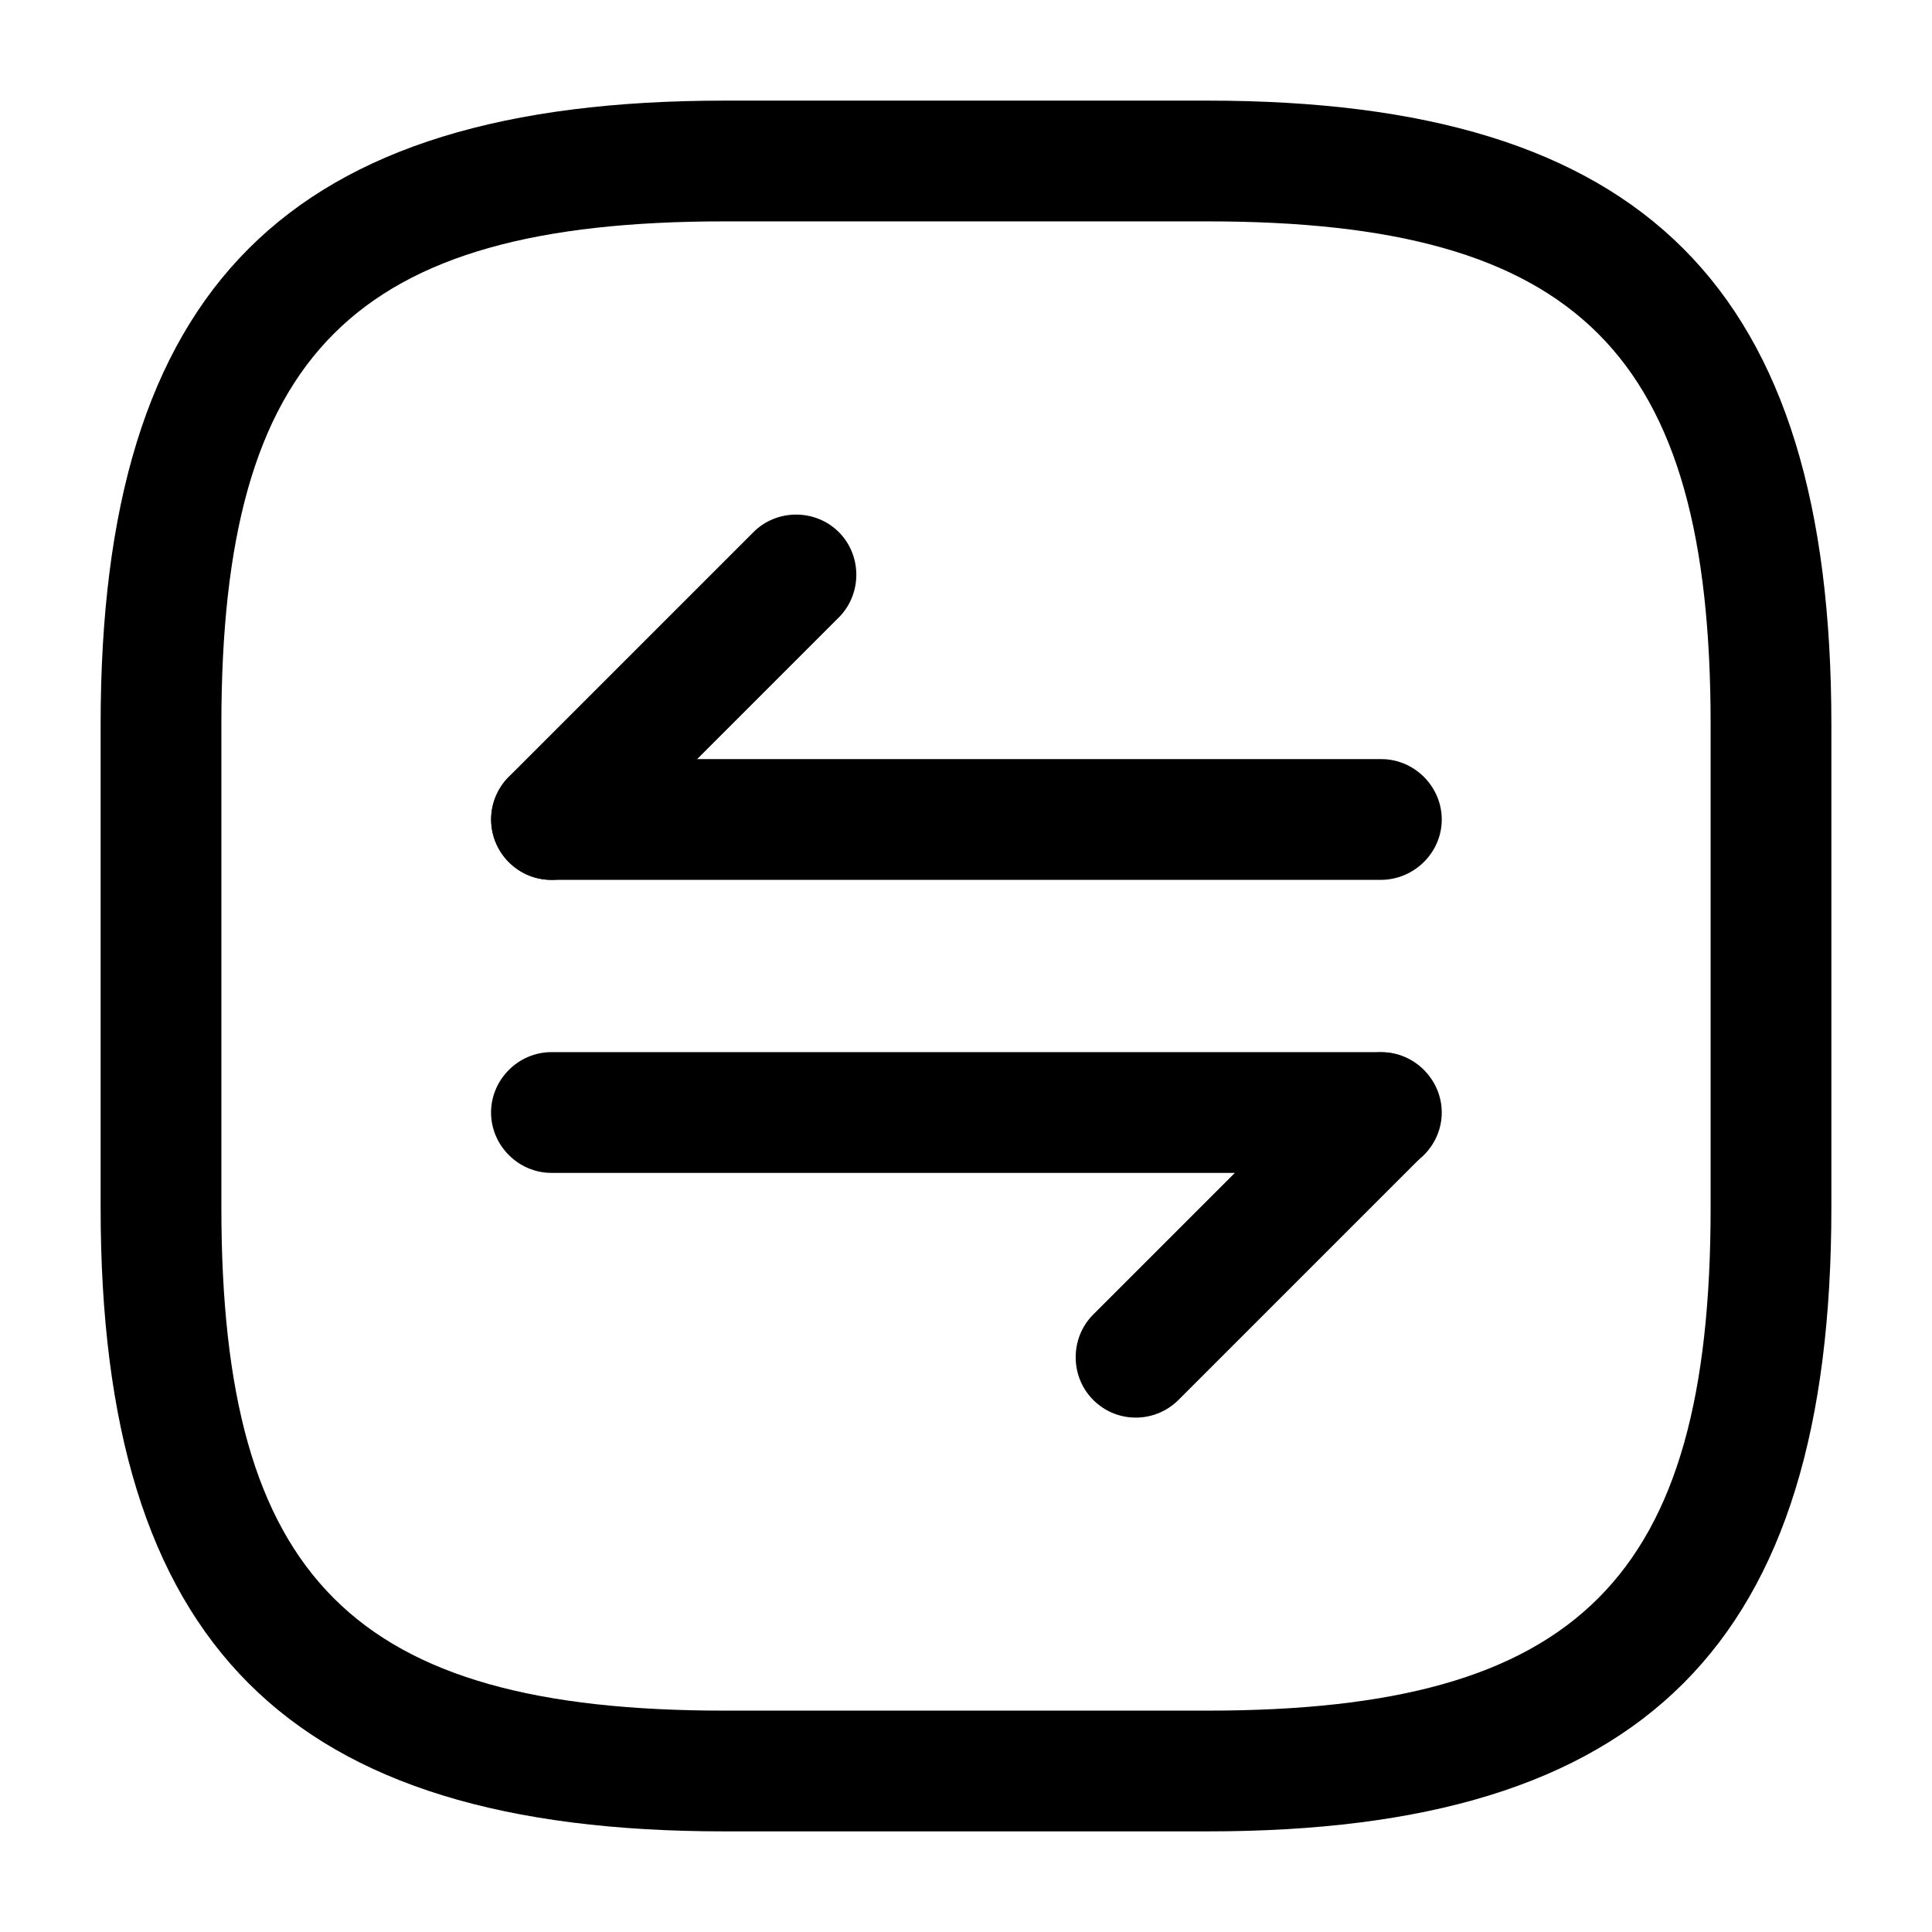 <?xml version="1.0" encoding="UTF-8"?>
<svg width="24" height="24" viewBox="0 0 24 24" xmlns="http://www.w3.org/2000/svg">
 <path d="m15 22.75h-6c-5.43 0-7.75-2.32-7.75-7.75v-6c0-5.43 2.32-7.75 7.75-7.75h6c5.43 0 7.75 2.32 7.75 7.75v6c0 5.43-2.32 7.75-7.75 7.75zm-6-20c-4.61 0-6.25 1.64-6.25 6.25v6c0 4.61 1.64 6.25 6.25 6.25h6c4.61 0 6.25-1.64 6.25-6.25v-6c0-4.61-1.64-6.25-6.25-6.25h-6z"/>
 <path d="m14.11 17.61c-0.19 0-0.38-0.07-0.53-0.22-0.29-0.29-0.29-0.77 0-1.06l3.04-3.04c0.29-0.29 0.77-0.29 1.06 0s0.29 0.77 0 1.06l-3.04 3.04c-0.14 0.14-0.33 0.22-0.53 0.22z"/>
 <path d="m17.15 14.57h-10.3c-0.41 0-0.75-0.34-0.75-0.75s0.34-0.75 0.75-0.75h10.31c0.41 0 0.75 0.34 0.75 0.75s-0.34 0.75-0.76 0.75z"/>
 <path d="m6.85 10.93c-0.19 0-0.38-0.07-0.53-0.22-0.29-0.29-0.29-0.77 0-1.06l3.04-3.04c0.29-0.29 0.77-0.29 1.06 0s0.29 0.77 0 1.06l-3.04 3.04c-0.15 0.15-0.34 0.22-0.53 0.22z"/>
 <path d="m17.15 10.93h-10.3c-0.41 0-0.75-0.34-0.75-0.75 0-0.41 0.34-0.75 0.75-0.75h10.31c0.41 0 0.75 0.34 0.75 0.75 0 0.41-0.34 0.75-0.76 0.75z"/>
</svg>
